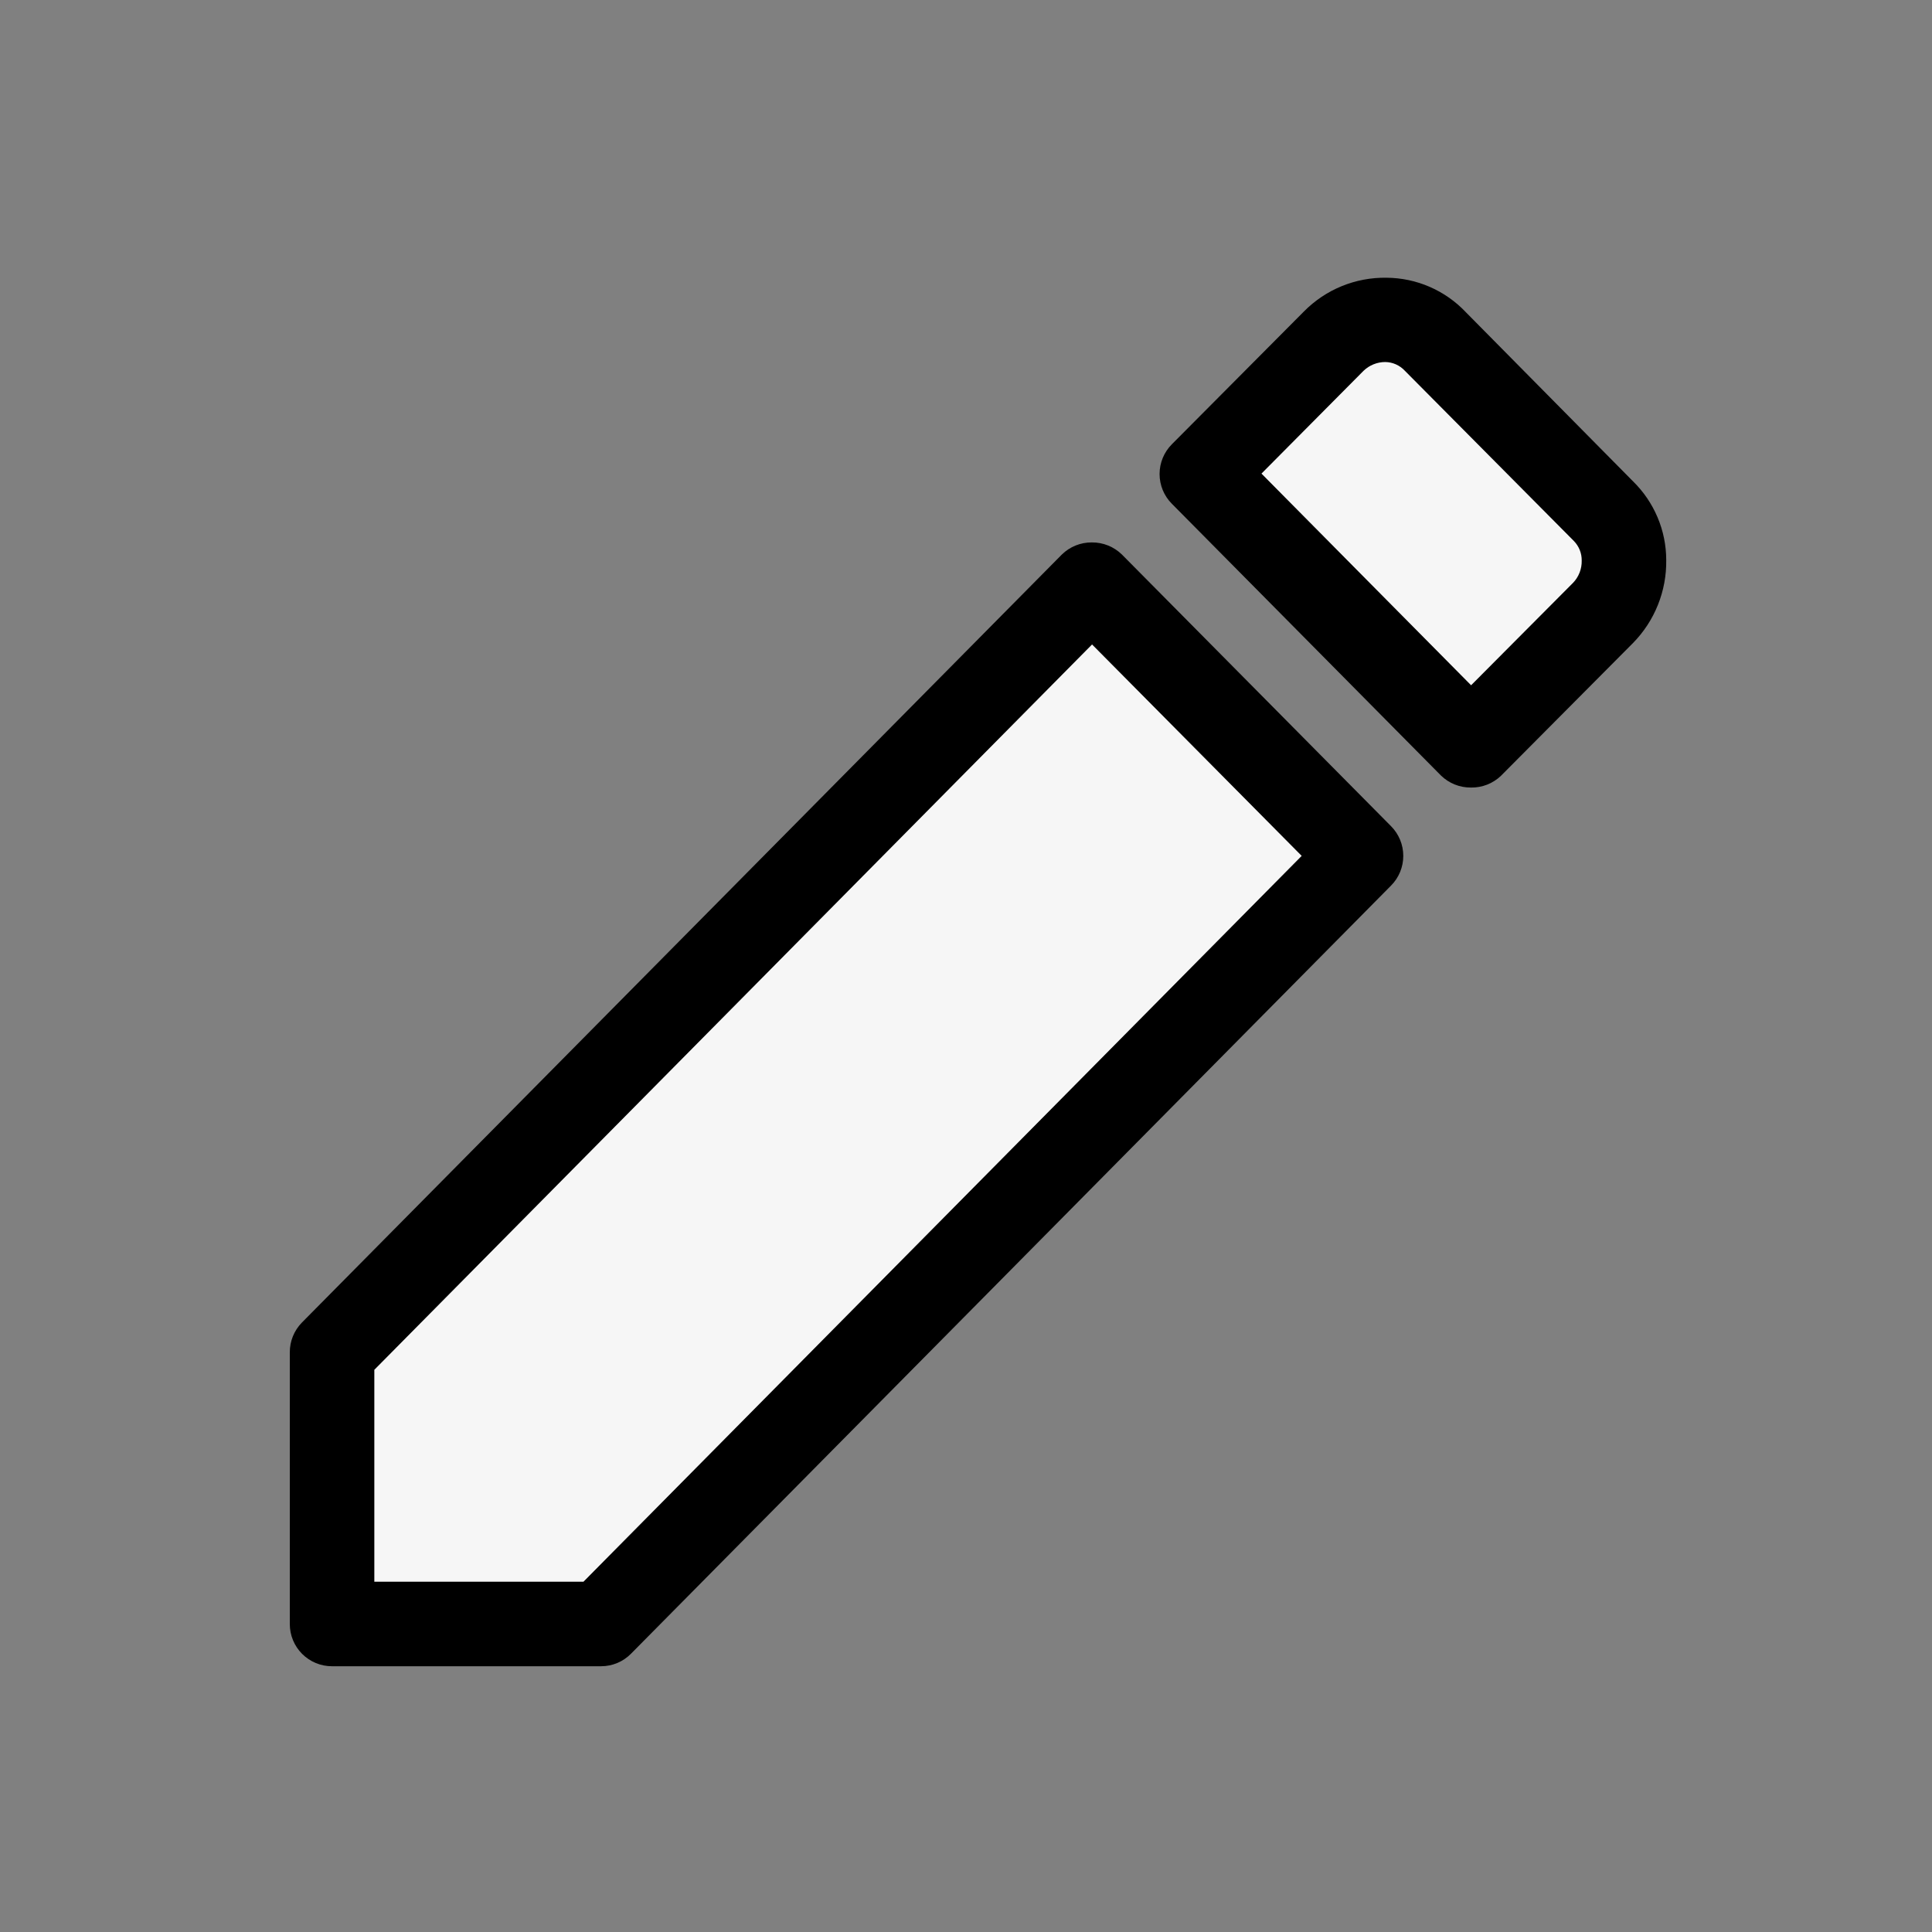 <svg width="160" height="160" viewBox="0 0 160 160" fill="none" xmlns="http://www.w3.org/2000/svg">
<rect x="0" y="0" width="160" height="160" fill="#808080" stroke="none"/>
<path d="M132.26 50.205C133.374 49.081 134 47.562 134 45.98C134 44.397 133.374 42.878 132.26 41.755L118.35 27.755C117.803 27.199 117.151 26.758 116.431 26.456C115.712 26.155 114.94 26 114.16 26C113.38 26 112.608 26.155 111.889 26.456C111.169 26.758 110.517 27.199 109.97 27.755L99.03 38.755L121.32 61.245L132.26 50.205ZM27 111.465V133.955H49.28L112.22 70.345L89.93 47.835L27 111.465Z" fill="#F6F6F6"/>
<path d="M49.78 137.991H27.5C27.04 137.993 26.584 137.903 26.159 137.728C25.734 137.552 25.348 137.295 25.022 136.969C24.697 136.644 24.439 136.258 24.264 135.832C24.088 135.407 23.999 134.951 24 134.491V112.001C23.995 111.078 24.354 110.191 25 109.531L87.94 45.921C88.602 45.273 89.494 44.913 90.42 44.921V44.921C91.35 44.913 92.245 45.272 92.91 45.921L115.2 68.421C115.85 69.075 116.214 69.96 116.214 70.881C116.214 71.803 115.85 72.688 115.2 73.341L52.26 136.951C51.936 137.281 51.55 137.542 51.125 137.721C50.699 137.899 50.242 137.991 49.78 137.991V137.991ZM31 130.991H48.32L107.8 70.881L90.44 53.371L31 113.441V130.991ZM121.82 65.221C120.89 65.231 119.995 64.871 119.33 64.221L97.05 41.721C96.397 41.067 96.031 40.181 96.031 39.256C96.031 38.332 96.397 37.446 97.05 36.791L107.99 25.791C108.882 24.888 109.948 24.174 111.124 23.695C112.3 23.215 113.56 22.979 114.83 23.001C116.062 23.009 117.279 23.267 118.408 23.758C119.537 24.25 120.555 24.965 121.4 25.861L135.24 39.861C136.109 40.711 136.8 41.725 137.272 42.844C137.745 43.964 137.989 45.166 137.99 46.381C138.008 47.651 137.775 48.913 137.303 50.092C136.831 51.271 136.13 52.345 135.24 53.251V53.251L124.3 64.251C123.634 64.889 122.742 65.237 121.82 65.221V65.221ZM104.47 39.221L121.83 56.751L130.27 48.271C130.506 48.027 130.69 47.739 130.814 47.423C130.938 47.108 130.997 46.77 130.99 46.431C130.995 46.13 130.941 45.831 130.829 45.551C130.717 45.271 130.551 45.016 130.34 44.801L116.34 30.701C116.133 30.478 115.882 30.299 115.604 30.175C115.325 30.051 115.025 29.985 114.72 29.981C114.053 29.982 113.412 30.24 112.93 30.701L104.47 39.221Z" fill="black"/>
</svg>
